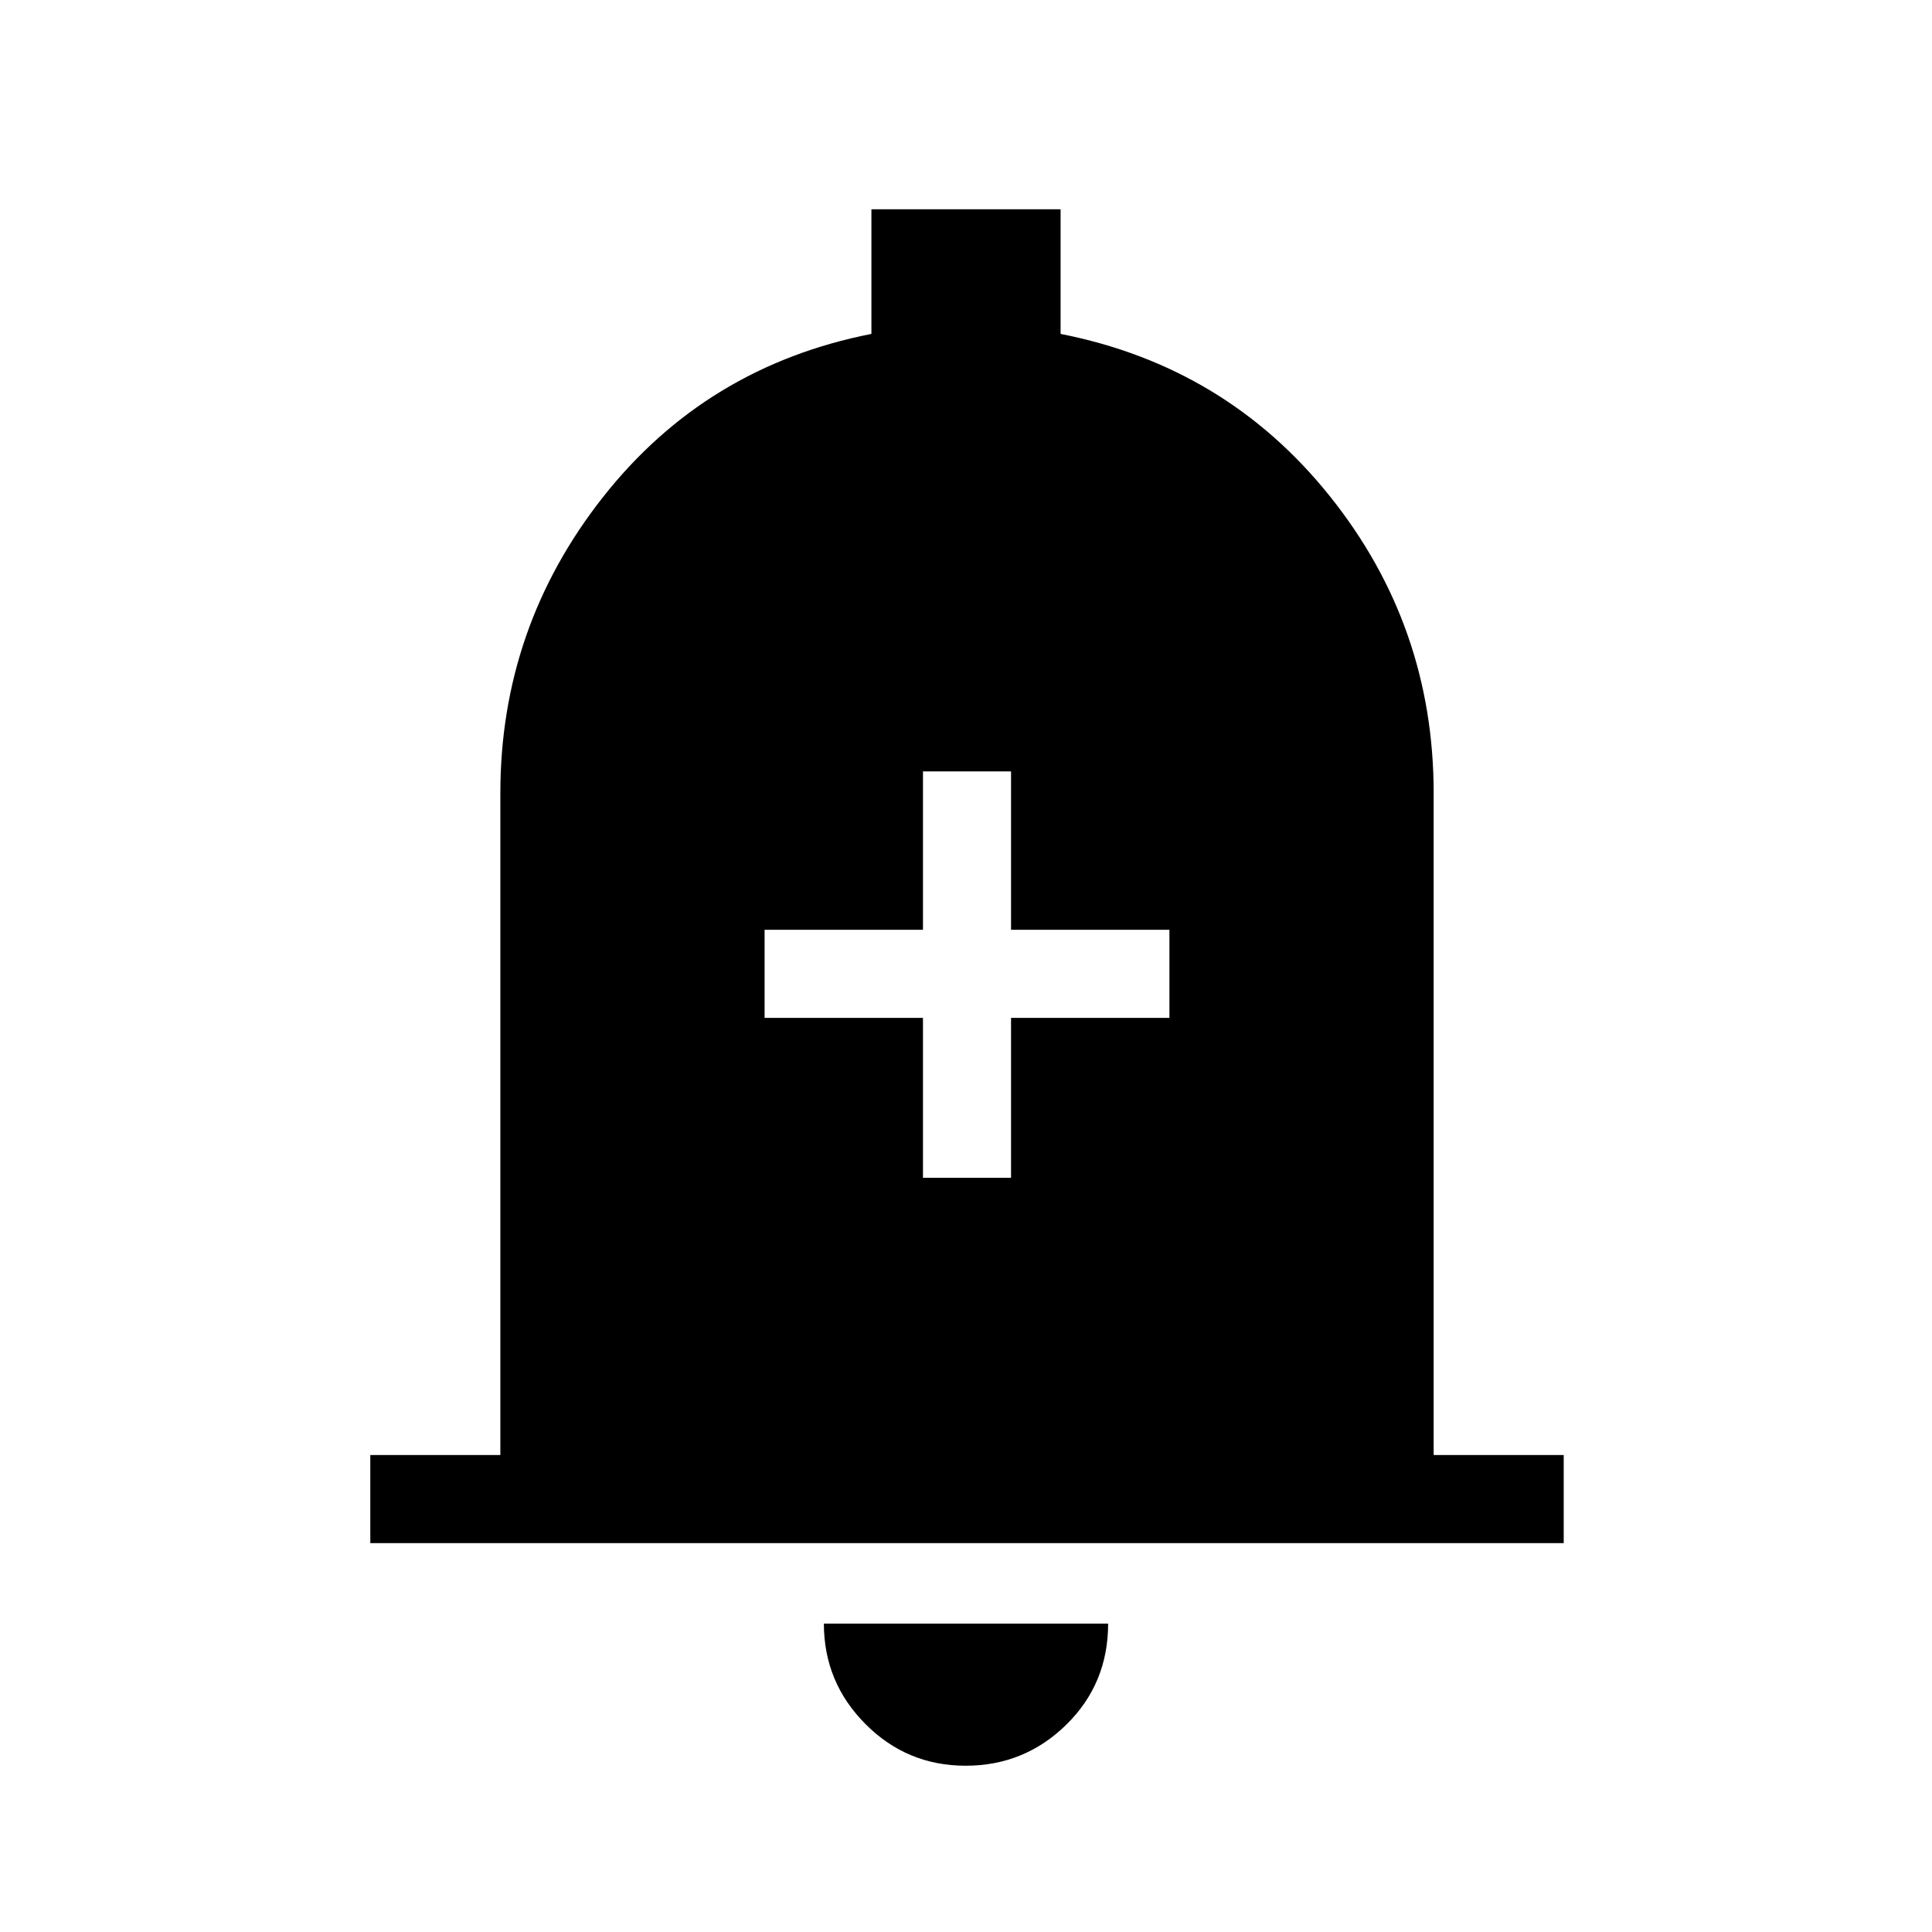 <svg xmlns="http://www.w3.org/2000/svg" height="48" viewBox="0 -960 960 960" width="48"><path d="M184-193.23V-237h64.62v-328.85q0-82.48 51.11-147.28 51.12-64.79 133.27-80.95V-856h94v61.92q82.15 16.16 133.77 80.61 51.61 64.44 51.61 147.62V-237H777v43.77H184ZM479.83-82.62q-29.2 0-49.82-20.74-20.63-20.74-20.63-49.87h141.24q0 29.85-20.8 50.23-20.79 20.38-49.99 20.38Zm-21.21-292.15h43.76v-79.46h78.7V-498h-78.7v-78.69h-43.76V-498h-78.7v43.77h78.7v79.46Z"/></svg>